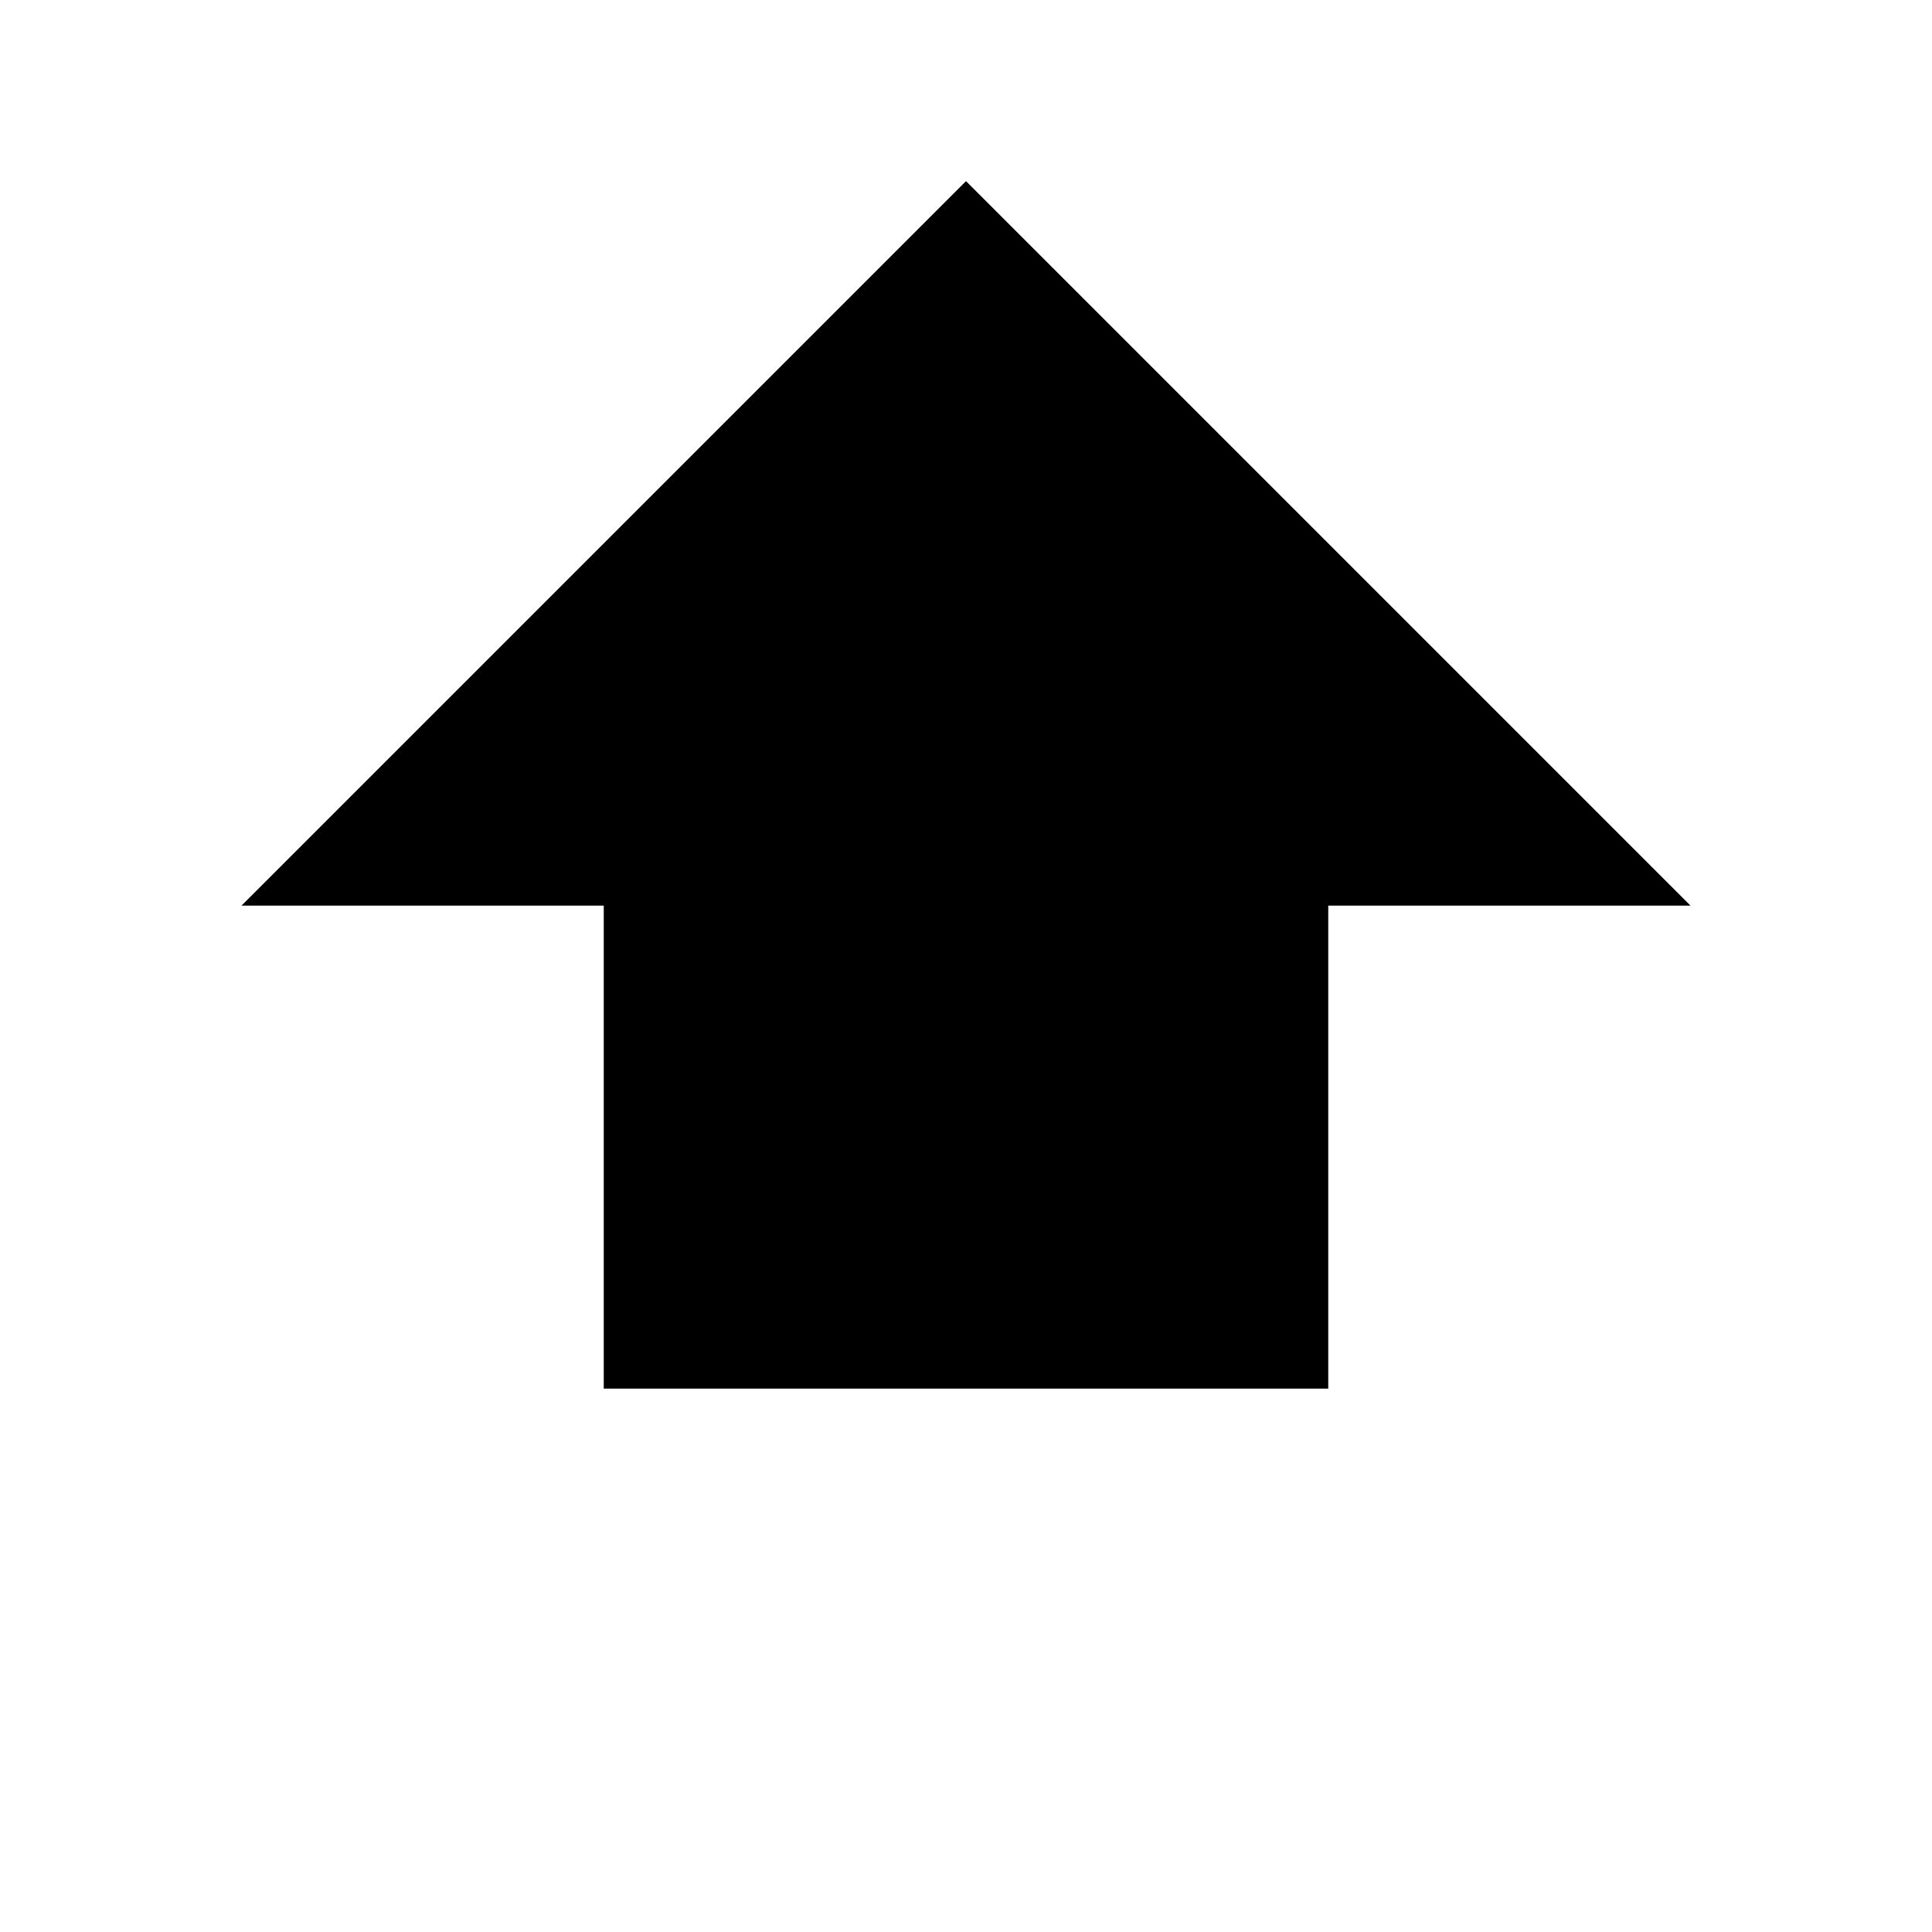 <svg viewBox="0 0 32 32" xmlns="http://www.w3.org/2000/svg">
<path d="M4 15L16 3L28 15H22V23H10V15H4Z" stroke-width="2" stroke-linecap="round" stroke-linejoin="round"/>
<path d="M22 27H10" stroke-width="2" stroke-linecap="round" stroke-linejoin="round"/>
</svg>
